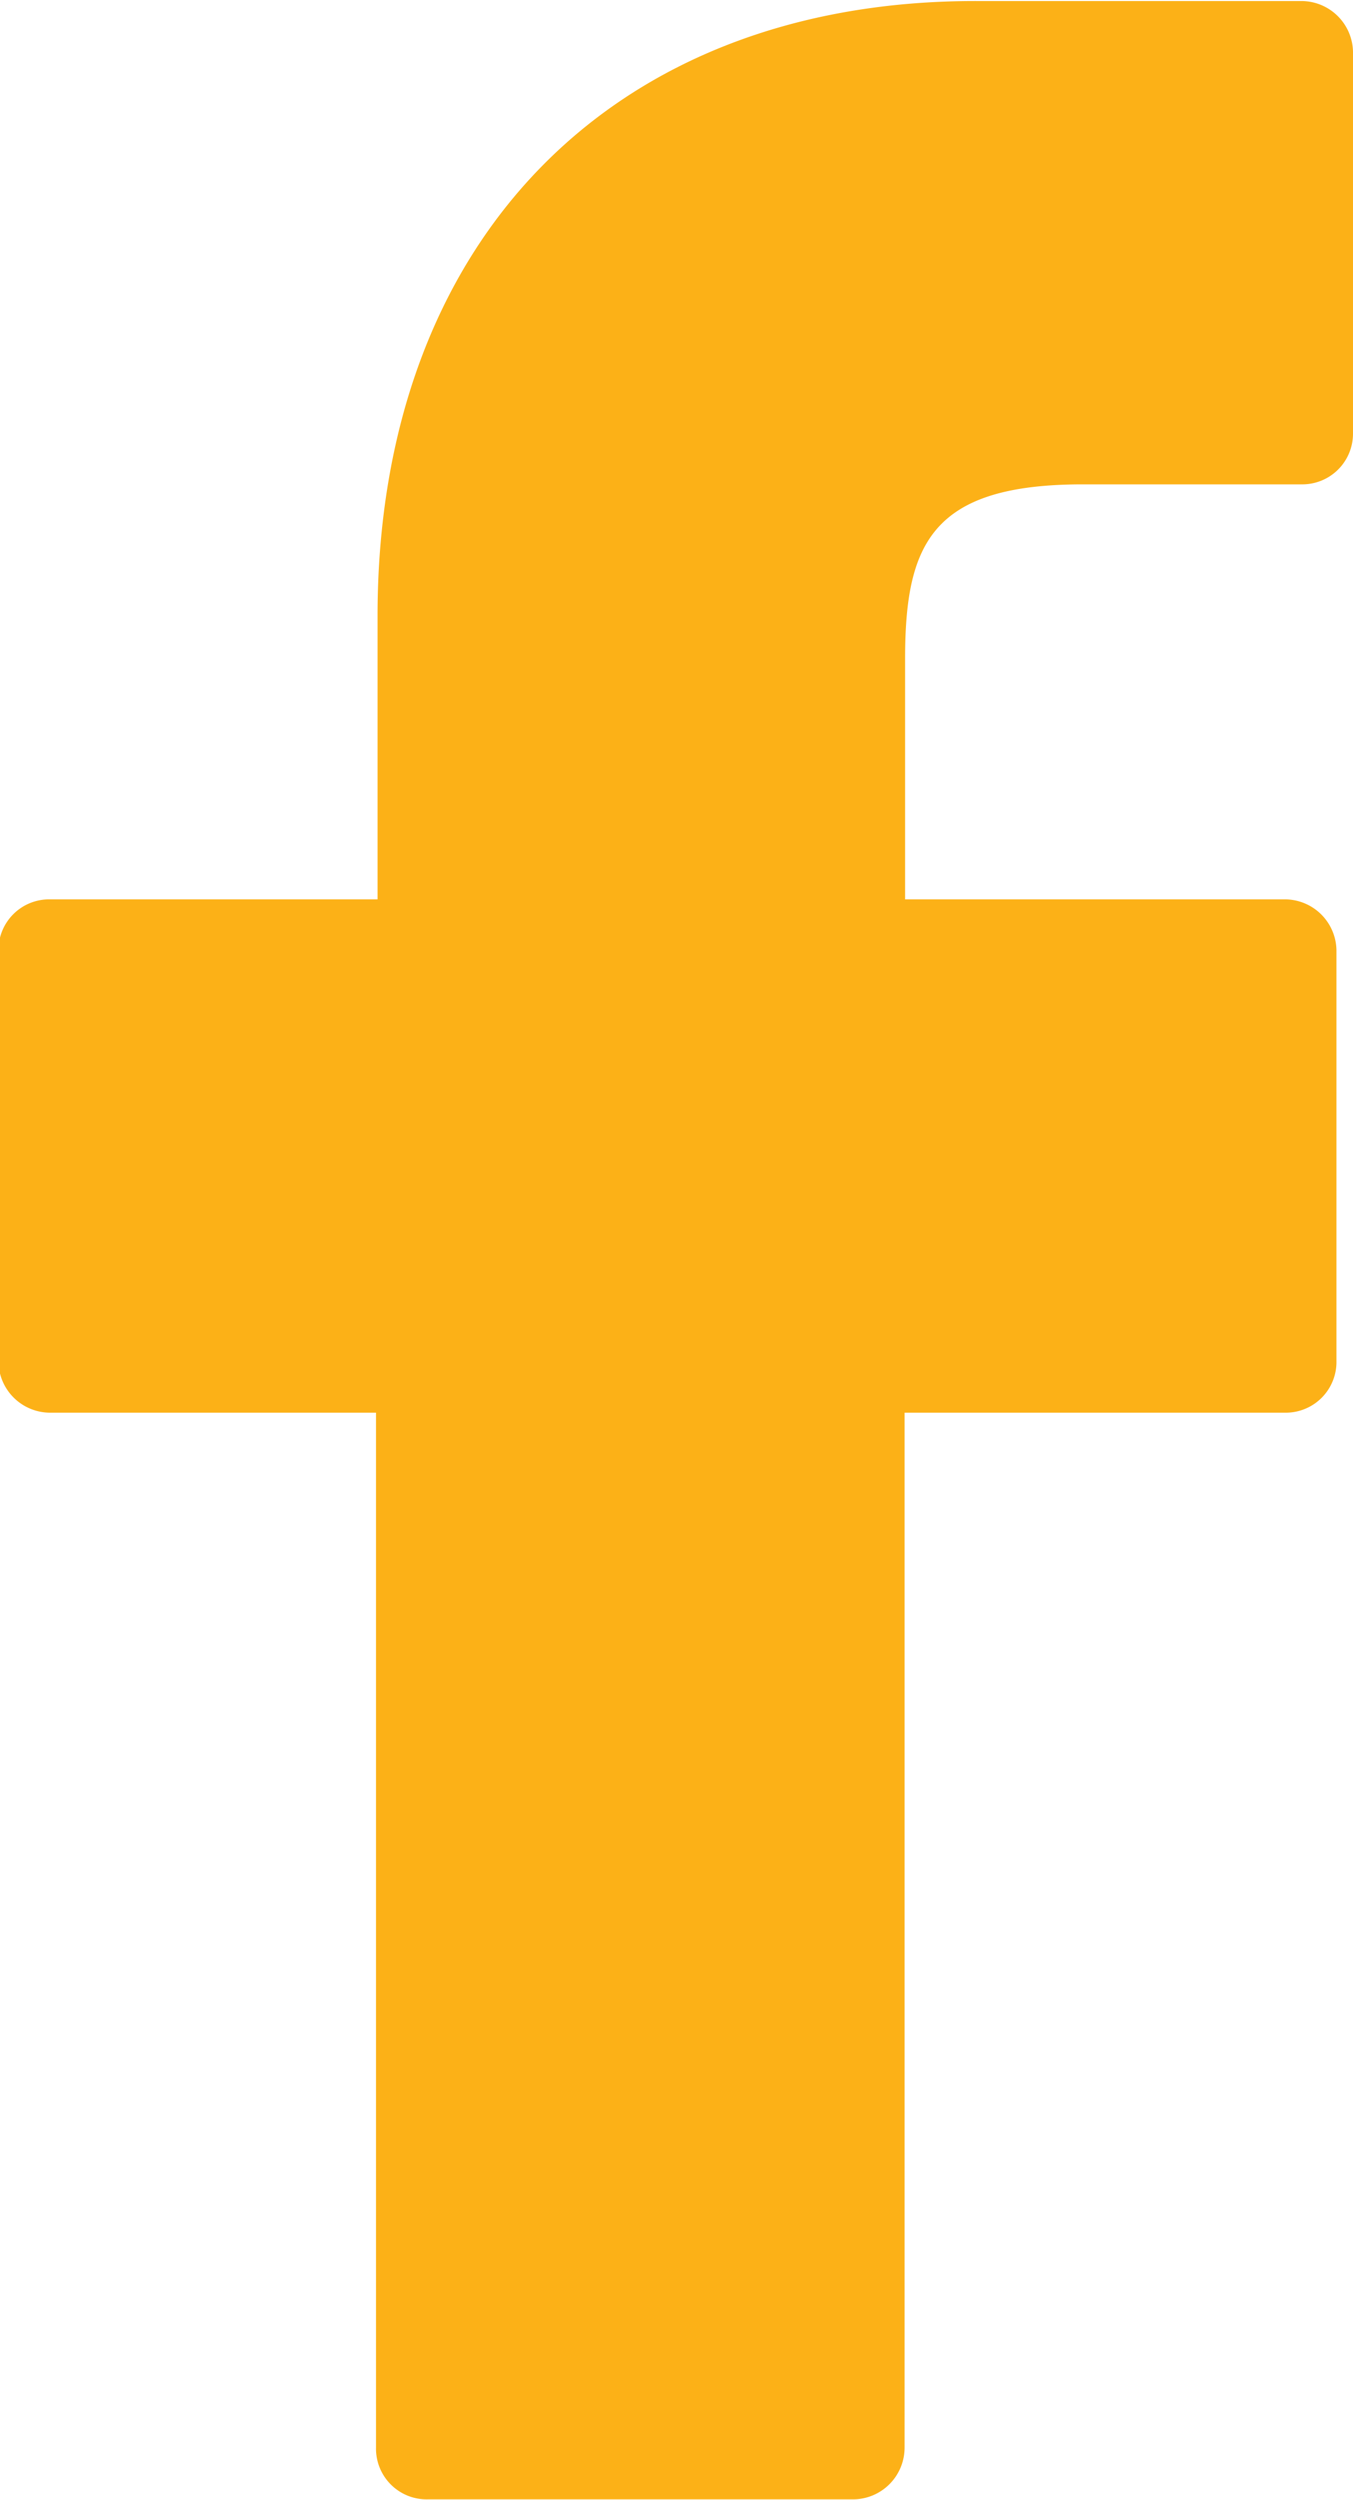 <svg xmlns="http://www.w3.org/2000/svg" width="26.16" height="48.31" viewBox="0 0 26.16 48.31"><defs><style>.cls-1 { fill: #fcb117; fill-rule: evenodd; }</style></defs><path id="фейсбук" d="M25.16.02H18.9C11.83 0 7.3 4.67 7.3 11.9v5.48H.97a.98.98 0 0 0-1 .98v7.94a1 1 0 0 0 1 1h6.3V47.3a.98.98 0 0 0 1 1h8.22a1 1 0 0 0 1-1V27.3h7.37a.98.98 0 0 0 .98-1v-7.94a1 1 0 0 0-.98-.98H17.5v-4.65c0-2.23.52-3.37 3.44-3.37h4.22a.98.98 0 0 0 1-.98V1a1 1 0 0 0-1-.98z" class="cls-1"/></svg>